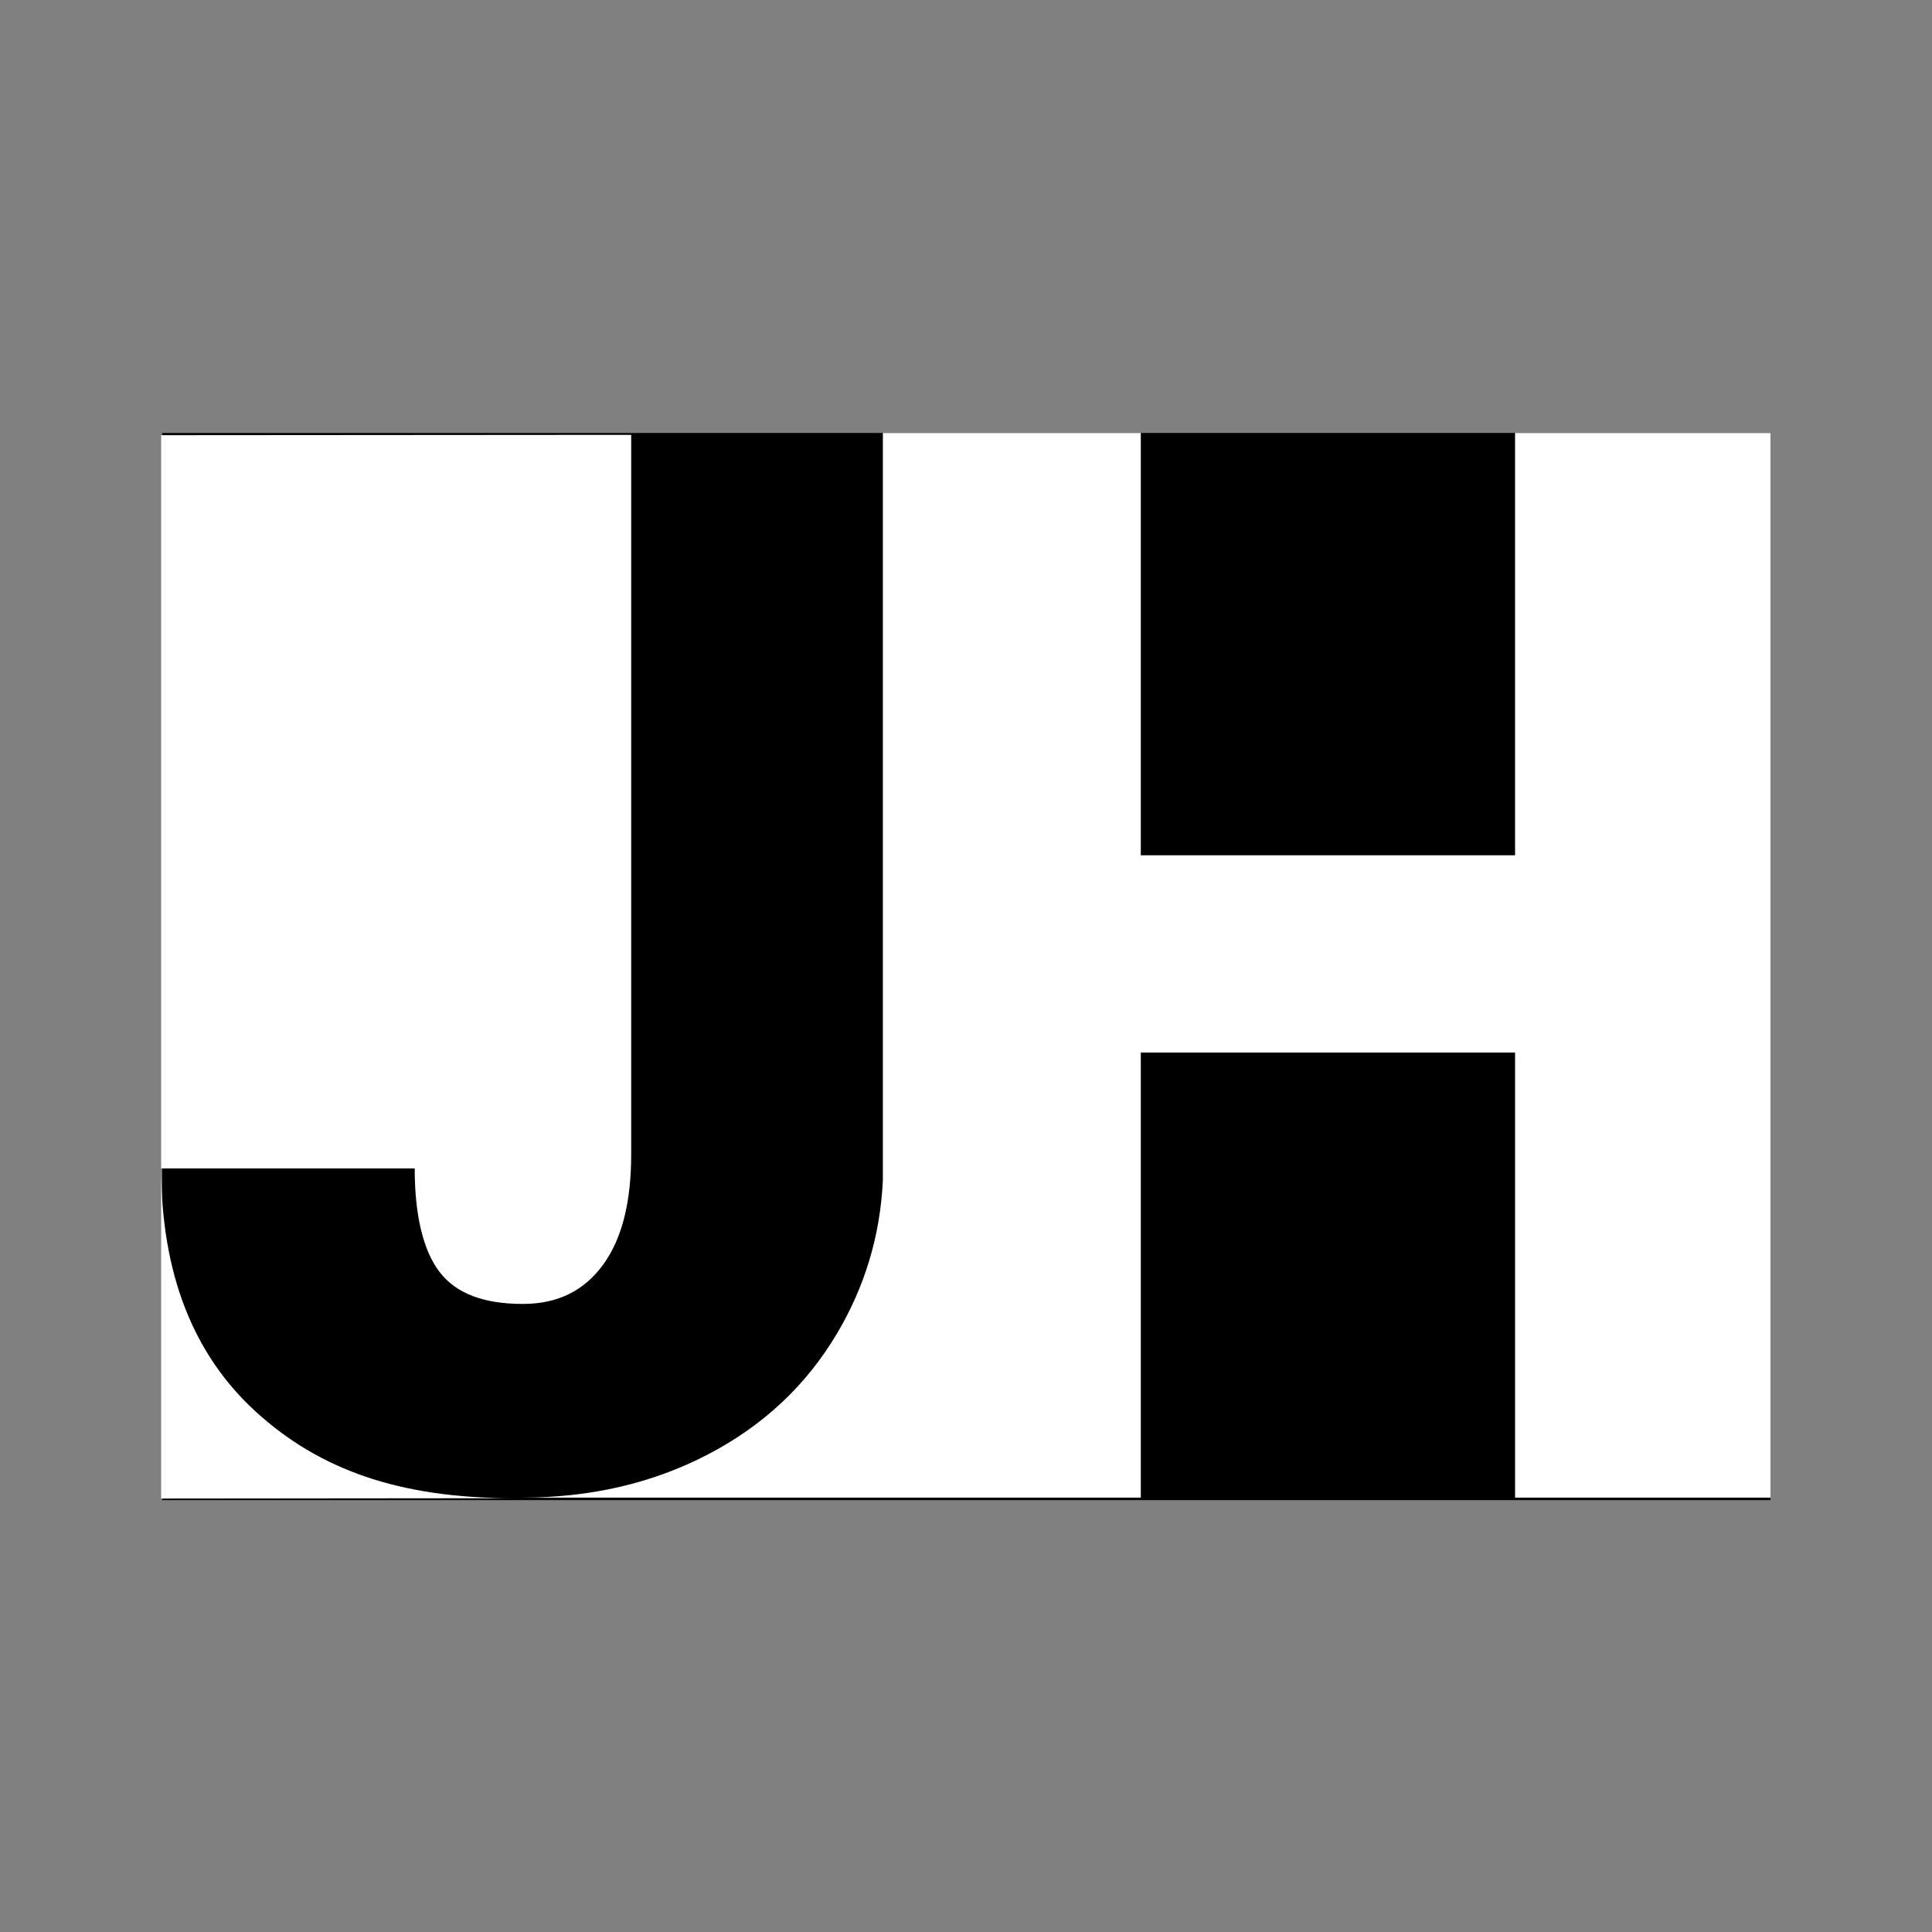 <svg xmlns="http://www.w3.org/2000/svg" viewBox="0 0 764 764">
	<rect x="0" y="0" width="764" height="764" fill="#808080" stroke="none"/>
	<path d="M64.124 171.223h636v422h-636z"/>
	<g fill="#FFF">
		<path d="M599.124 171.223v167h-148v-167h-102v295.394c-1 22.329-7.361 42.503-18.021 60.514-12.255 20.716-29.338 36.682-51.284 48.081-21.946 11.4-46.394 17.012-73.373 17.012h244.678v-176h148v176h101v-421h-101z"/>
		<path d="M63.731 462.046h100.263c0 18.281 3.278 32.401 9.833 40.952 6.556 8.55 17.529 12.636 32.92 12.636 13.869 0 24.321-5.271 31.83-15.63 7.503-10.354 11.023-24.934 11.023-43.559V171.961l-185.869.133v420.5l139.36-.134c-45.226 0-76.689-11.264-101.772-34.065-24.997-22.723-37.504-54.909-37.588-96.349z"/>
	</g>
</svg>